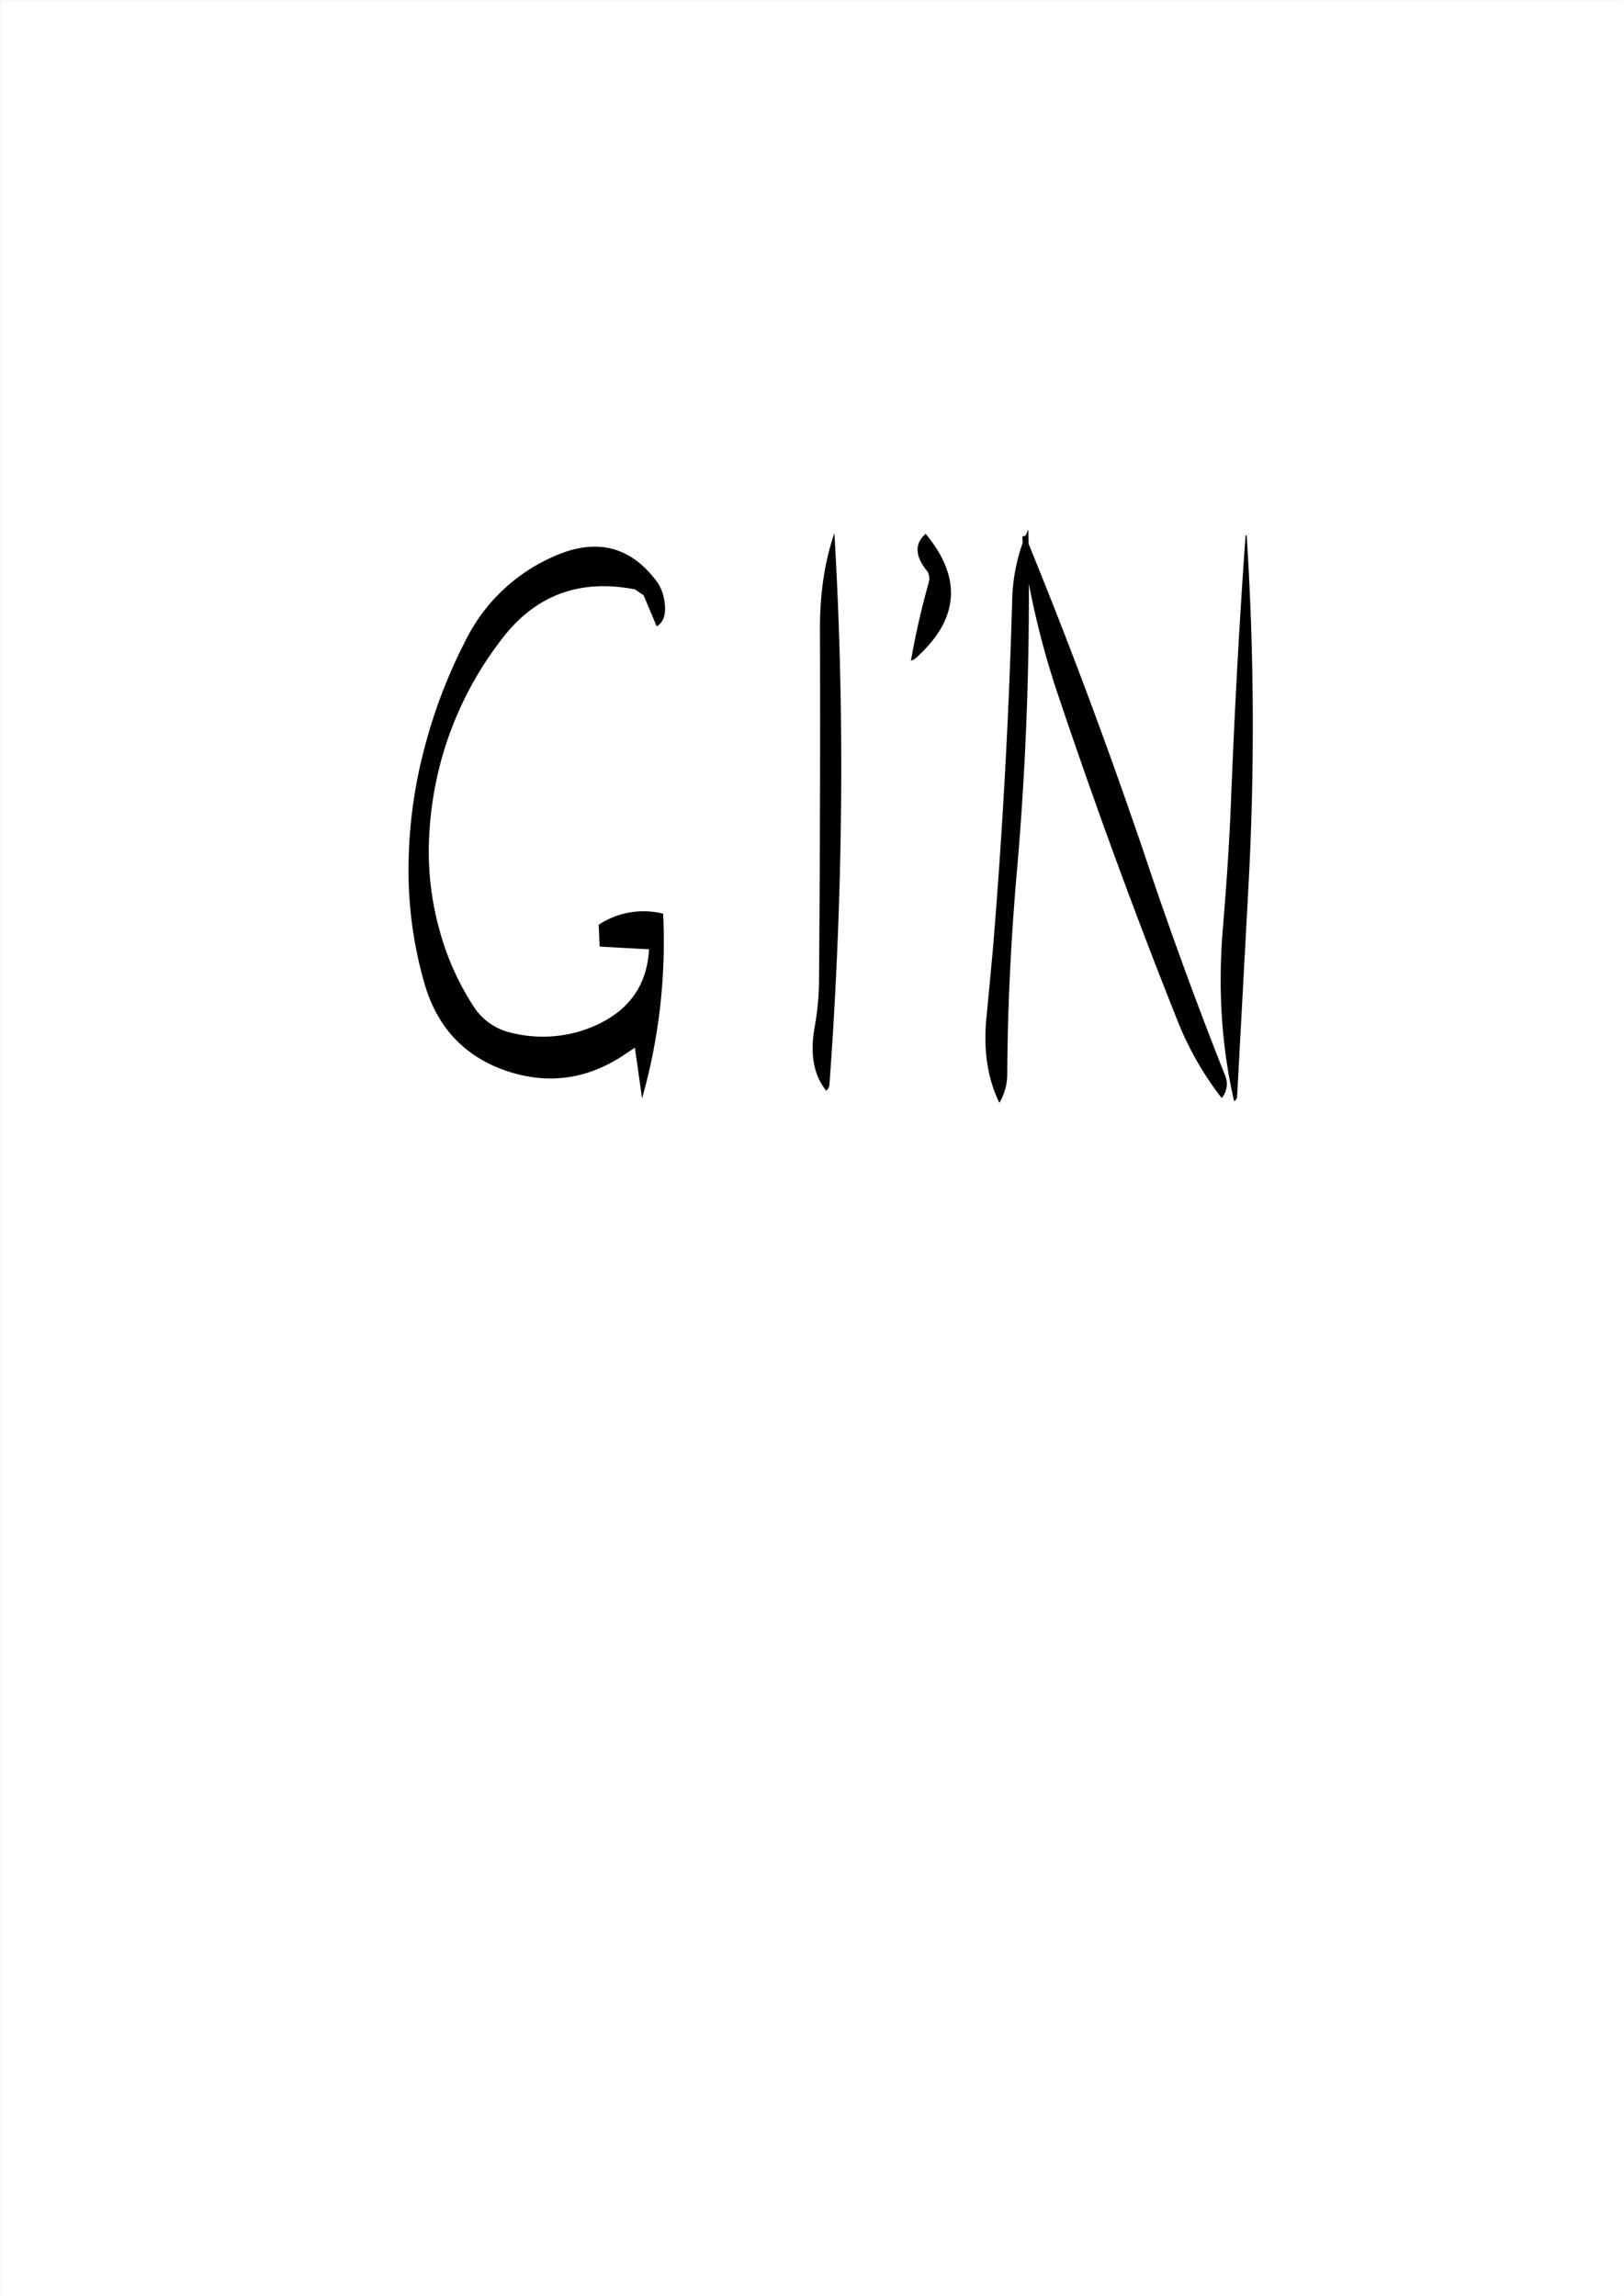 <svg id="Layer_1" data-name="Layer 1" xmlns="http://www.w3.org/2000/svg" viewBox="0 0 595.57 842.18"><rect x="0" y="0" width="595.57" height="842.18" fill="#808080" stroke="none"/><defs><style>.cls-1{fill:#fff;}.cls-2{fill:none;stroke:#fff;stroke-linecap:round;stroke-linejoin:round;stroke-width:0.38px;}.cls-3{fill-rule:evenodd;}</style></defs><rect class="cls-1" x="0.31" y="0.31" width="595.08" height="841.68"/><rect class="cls-2" x="0.19" y="0.19" width="595.2" height="841.8"/><path class="cls-3" d="M304,397.44q2.7-36.72,3.72-73.8c1.2-43.08.6-85.92-1.92-128.28-3.6,10.56-5.4,22.56-5.28,36q.18,64.44-.36,129a99.9,99.9,0,0,1-1.56,16c-1.8,9.84-.48,17.64,4.2,23.52A3.33,3.33,0,0,0,304,397.44Zm36.48-184.2a283.06,283.06,0,0,0-6.6,28.92l1.2-.48q24.66-21.42,4.2-46.08-5.94,5.22,0,13A4.77,4.77,0,0,1,340.44,213.24Zm-137.52-9.36a65.1,65.1,0,0,0-32.28,30.6A191.61,191.61,0,0,0,155.52,274a175.17,175.17,0,0,0-5.88,42.48,150,150,0,0,0,5.76,43.8c4.56,16,14.28,26.52,29,31.92q23,8.28,43.56-5l4.68-3.12,2.64,18.6A210.9,210.9,0,0,0,243,334.92,29.86,29.86,0,0,0,219.36,339l.36,8,18.12,1c-.84,14.76-9,24.72-24.72,29.88a47.82,47.82,0,0,1-27.24.36A22,22,0,0,1,173.52,369a98.68,98.68,0,0,1-12.6-28.32,107,107,0,0,1-3.6-36A127.65,127.65,0,0,1,184,234q18.36-23.94,48.72-18l3.12,2.16,4.8,11.4c2.76-1.68,3.6-4.92,2.76-9.72a16.49,16.49,0,0,0-2.28-6.12C231.36,200.16,218.64,196.92,202.92,203.88ZM456.6,196.2c-2.28,31.68-4,63.6-5.28,95.76-.6,16-1.68,31.8-3,47.76q-2.88,33.84,4.08,64a2.14,2.14,0,0,0,1.08-1.44l4.2-77.76A1088.3,1088.3,0,0,0,457,196.2ZM376.92,194l-1.08,2.4c-.84-.12-1.2.24-1.08,1l.12,1.44A68.16,68.16,0,0,0,371,220q-1.8,64.26-7.08,128.16l-2.28,24.24c-1.32,12.12.24,22.8,4.68,31.92a20.87,20.87,0,0,0,2.88-10.56c.12-24.12,1.32-48.24,3.36-72.36,3.24-36.36,4.68-72.12,4.56-107.52A304.82,304.82,0,0,0,387.6,254q20.34,60.66,43.92,119.88a115.57,115.57,0,0,0,16.32,28.68,7.94,7.94,0,0,0,1.2-8.4q-15.48-39.06-28.8-78.84-20-59.22-43.2-116Z" transform="translate(0.19 0.19)"/></svg>